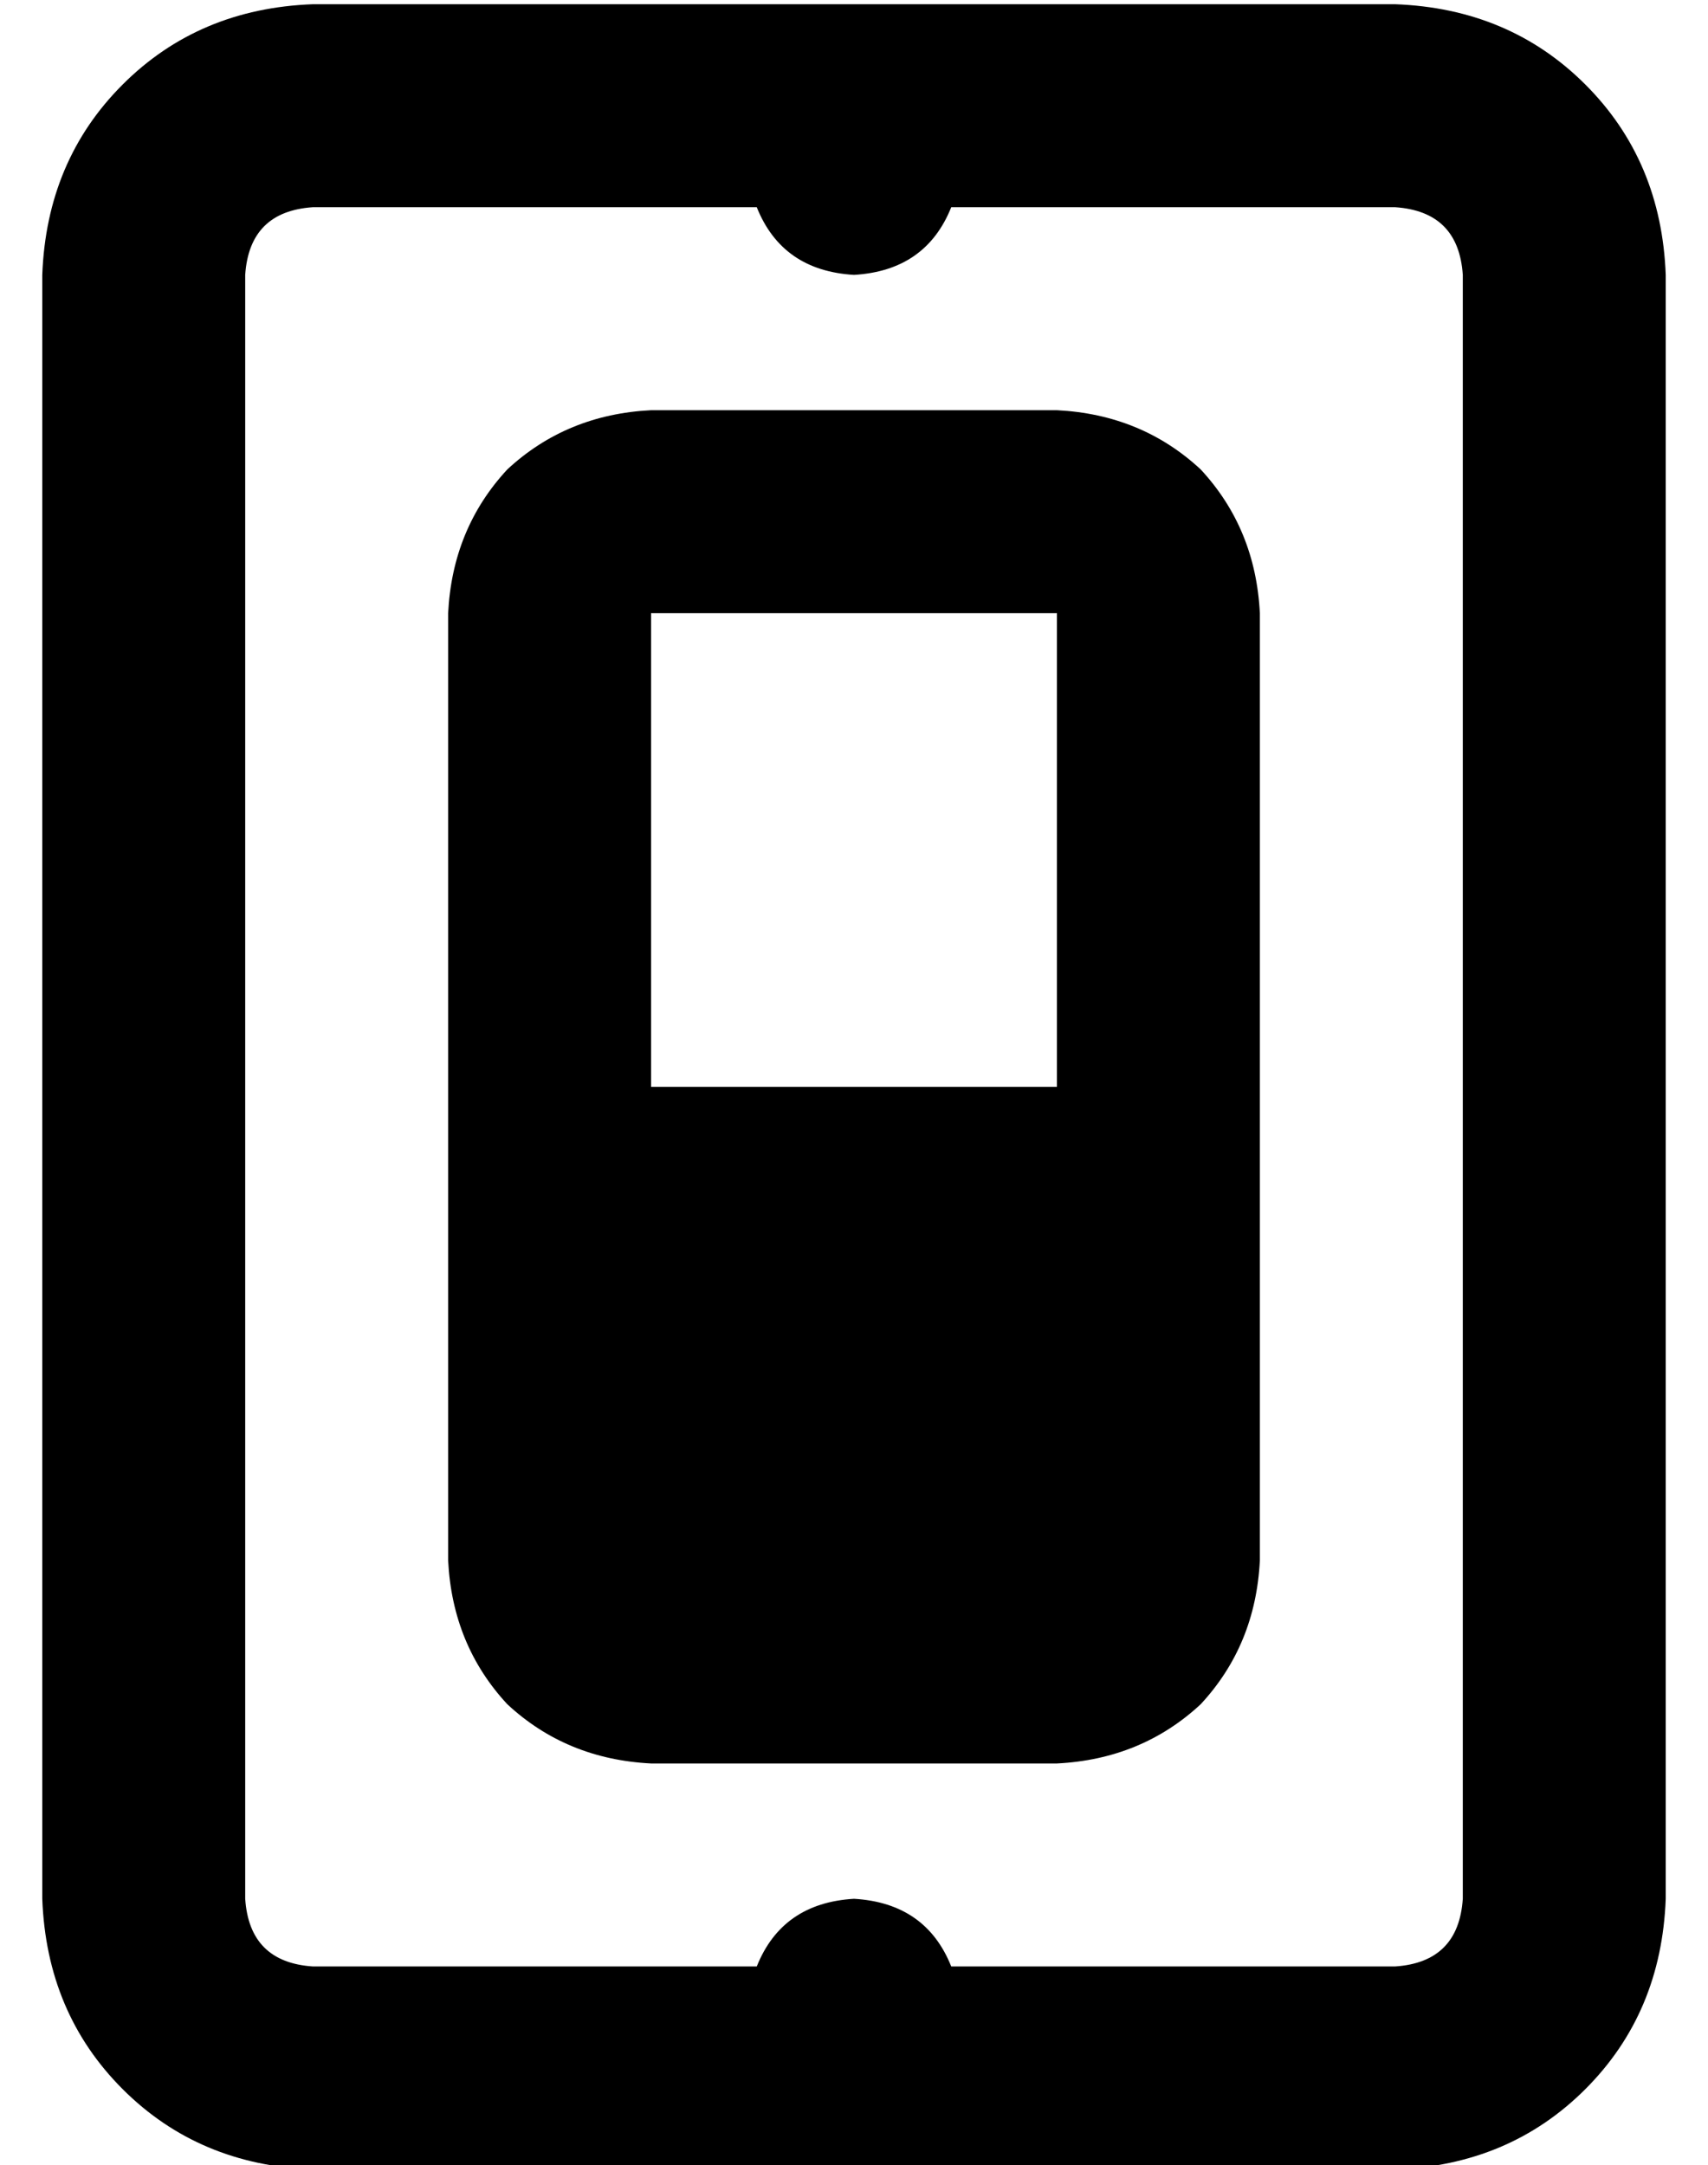 <?xml version="1.0" standalone="no"?>
<!DOCTYPE svg PUBLIC "-//W3C//DTD SVG 1.1//EN" "http://www.w3.org/Graphics/SVG/1.1/DTD/svg11.dtd" >
<svg xmlns="http://www.w3.org/2000/svg" xmlns:xlink="http://www.w3.org/1999/xlink" version="1.1" viewBox="-10 -40 404 512">
   <path fill="currentColor"
d="M169 425q6 -15 23 -16q17 1 23 16h105v0q15 -1 16 -16v-384v0q-1 -15 -16 -16h-105v0q-6 15 -23 16q-17 -1 -23 -16h-105v0q-15 1 -16 16v384v0q1 15 16 16h105v0zM64 473q-27 -1 -45 -19v0v0q-18 -18 -19 -45v-384v0q1 -27 19 -45t45 -19h256v0q27 1 45 19t19 45v384v0
q-1 27 -19 45t-45 19h-256v0zM144 217h96h-96h96v-112v0h-96v0v112v0zM144 377q-20 -1 -34 -14v0v0q-13 -14 -14 -34v-224v0q1 -20 14 -34q14 -13 34 -14h96v0q20 1 34 14q13 14 14 34v224v0q-1 20 -14 34q-14 13 -34 14h-96v0z" />
</svg>
